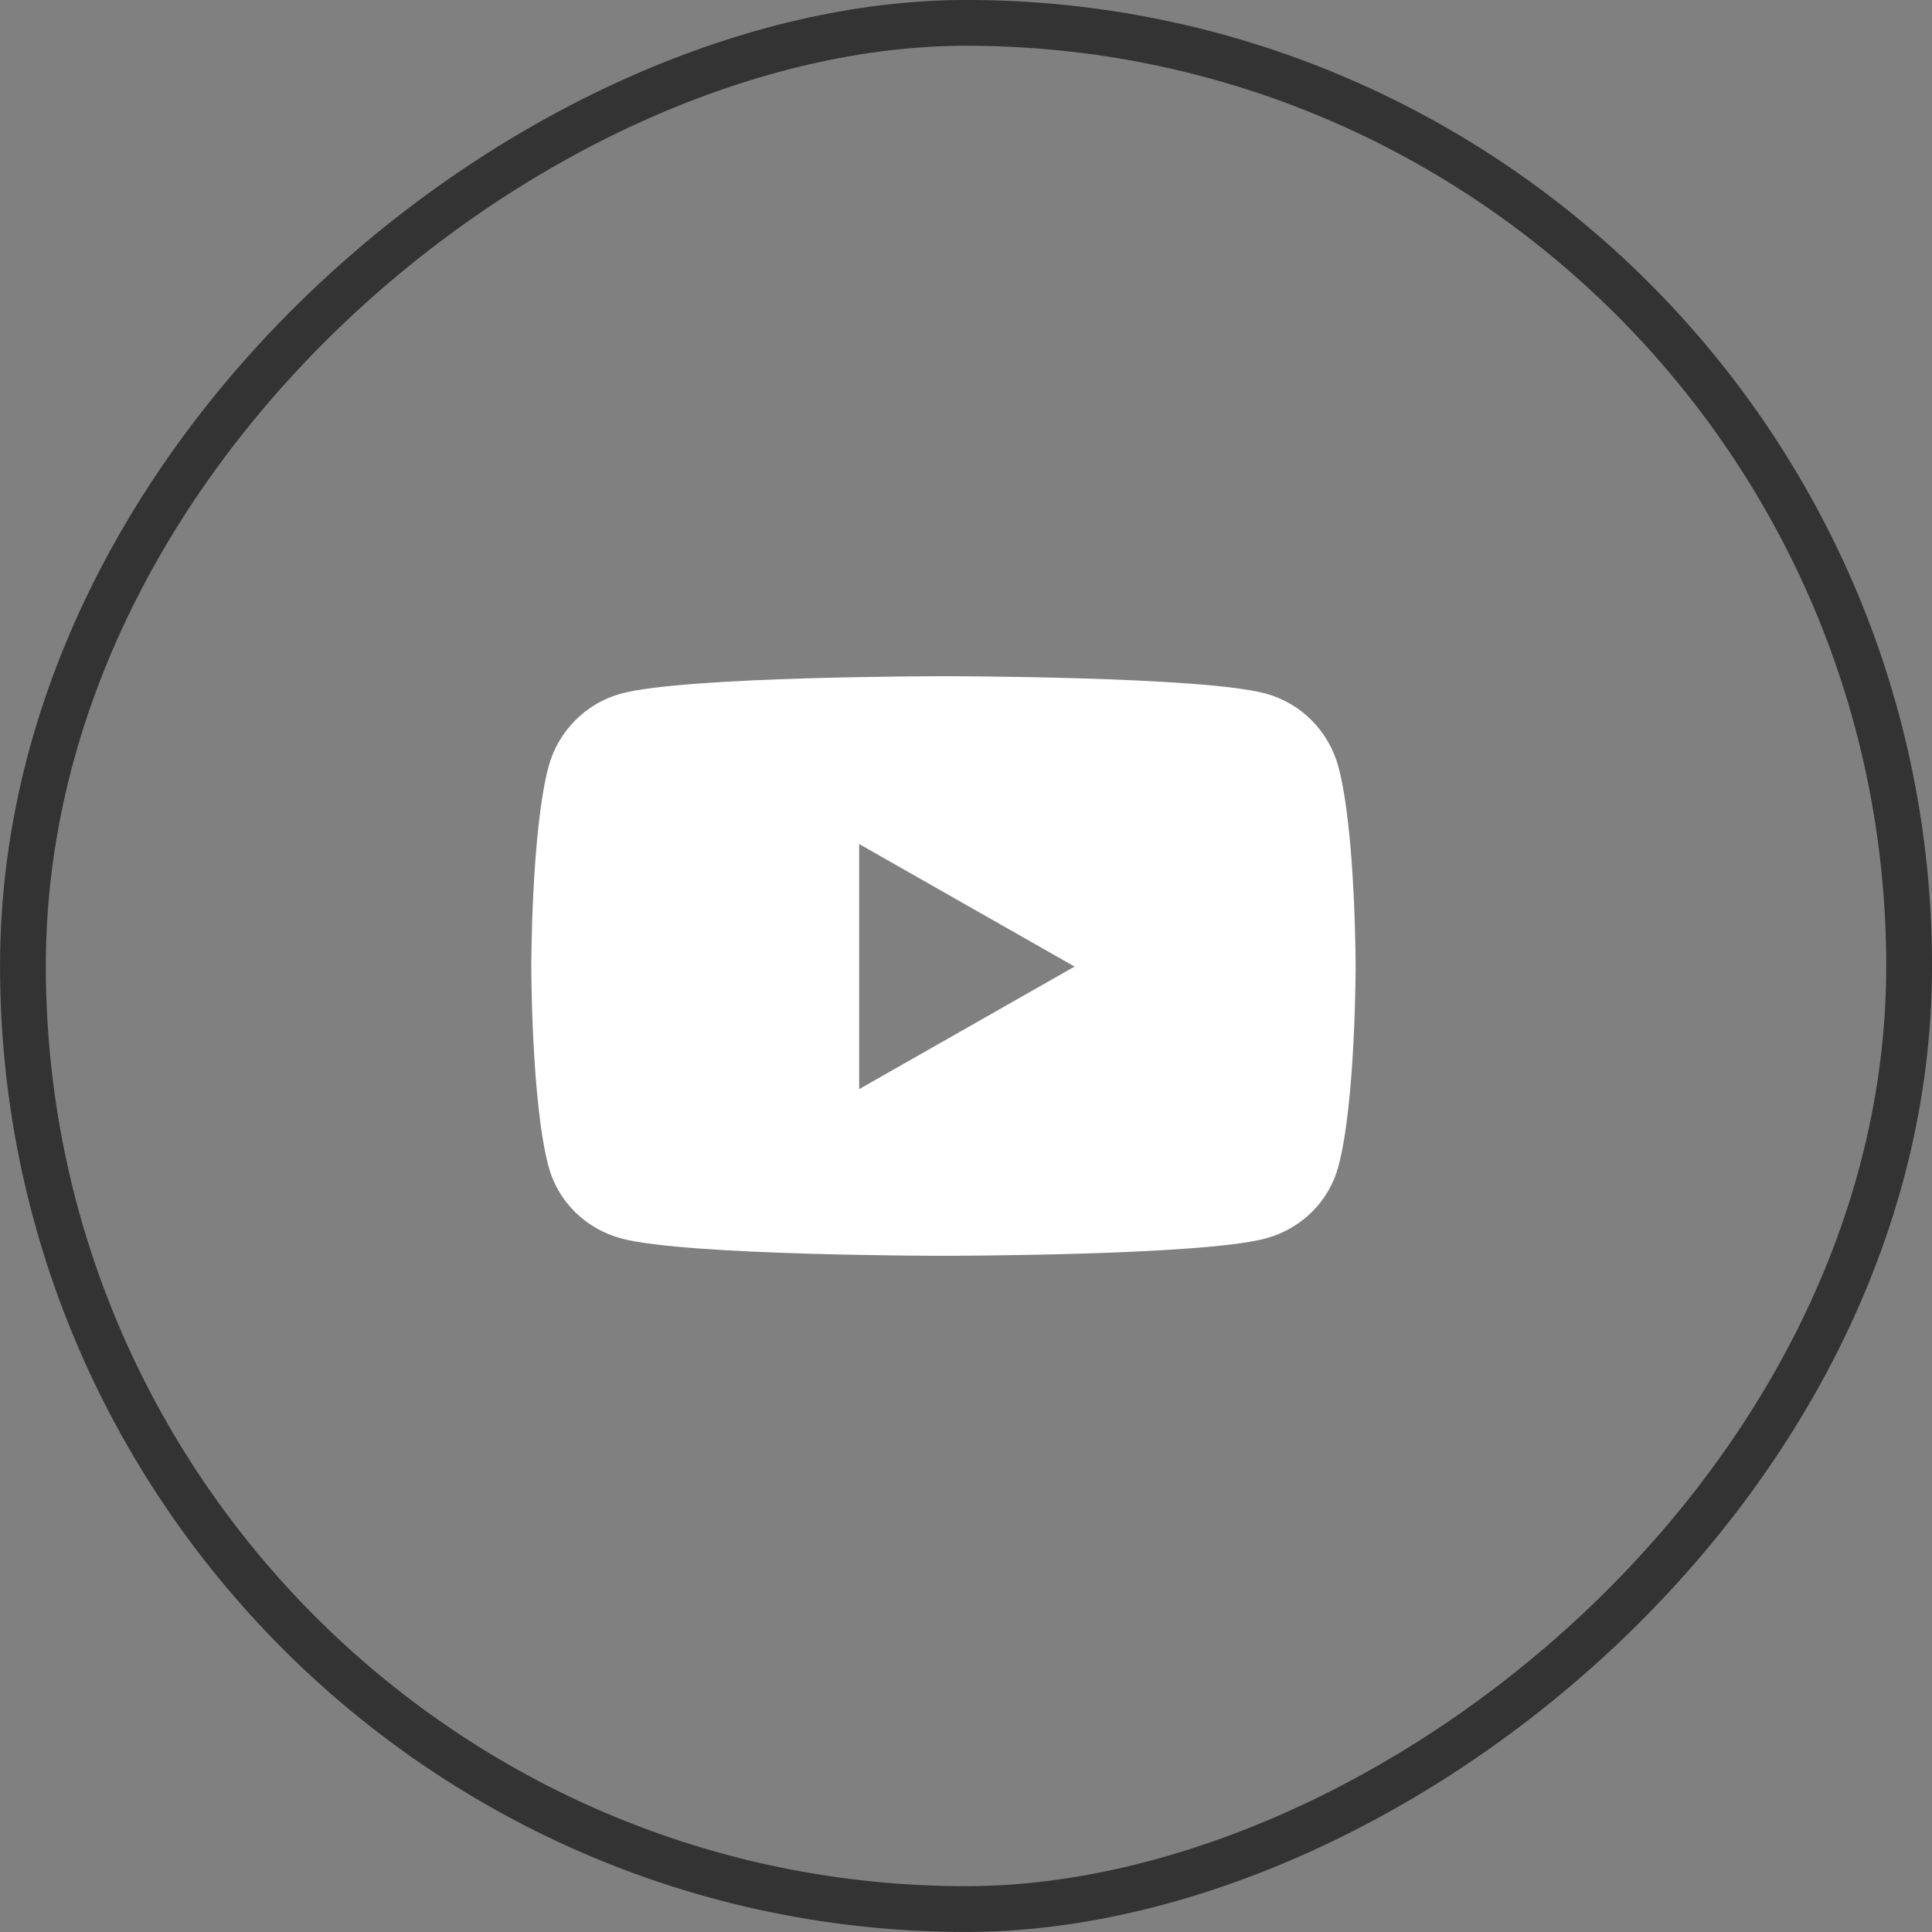 <svg width="30" height="30" viewBox="0 0 30 30" fill="none" xmlns="http://www.w3.org/2000/svg">
<rect x="0" y="0" width="30" height="30" fill="#808080" stroke="none"/>
<rect x="29.645" y="0.355" width="29.289" height="29.289" rx="14.645" transform="rotate(90 29.645 0.355)" stroke="#333333" stroke-width="0.711"/>
<path d="M20.783 11.908C20.635 11.354 20.202 10.917 19.651 10.769C18.653 10.5 14.65 10.5 14.65 10.5C14.65 10.5 10.647 10.5 9.649 10.769C9.098 10.917 8.665 11.354 8.517 11.908C8.25 12.913 8.25 15.009 8.25 15.009C8.25 15.009 8.25 17.105 8.517 18.11C8.665 18.664 9.098 19.083 9.649 19.231C10.647 19.5 14.65 19.5 14.65 19.5C14.65 19.5 18.653 19.5 19.651 19.231C20.202 19.083 20.635 18.664 20.783 18.11C21.05 17.105 21.05 15.009 21.05 15.009C21.05 15.009 21.05 12.913 20.783 11.908ZM13.341 16.912V13.106L16.686 15.009L13.341 16.912Z" fill="white"/>
</svg>
